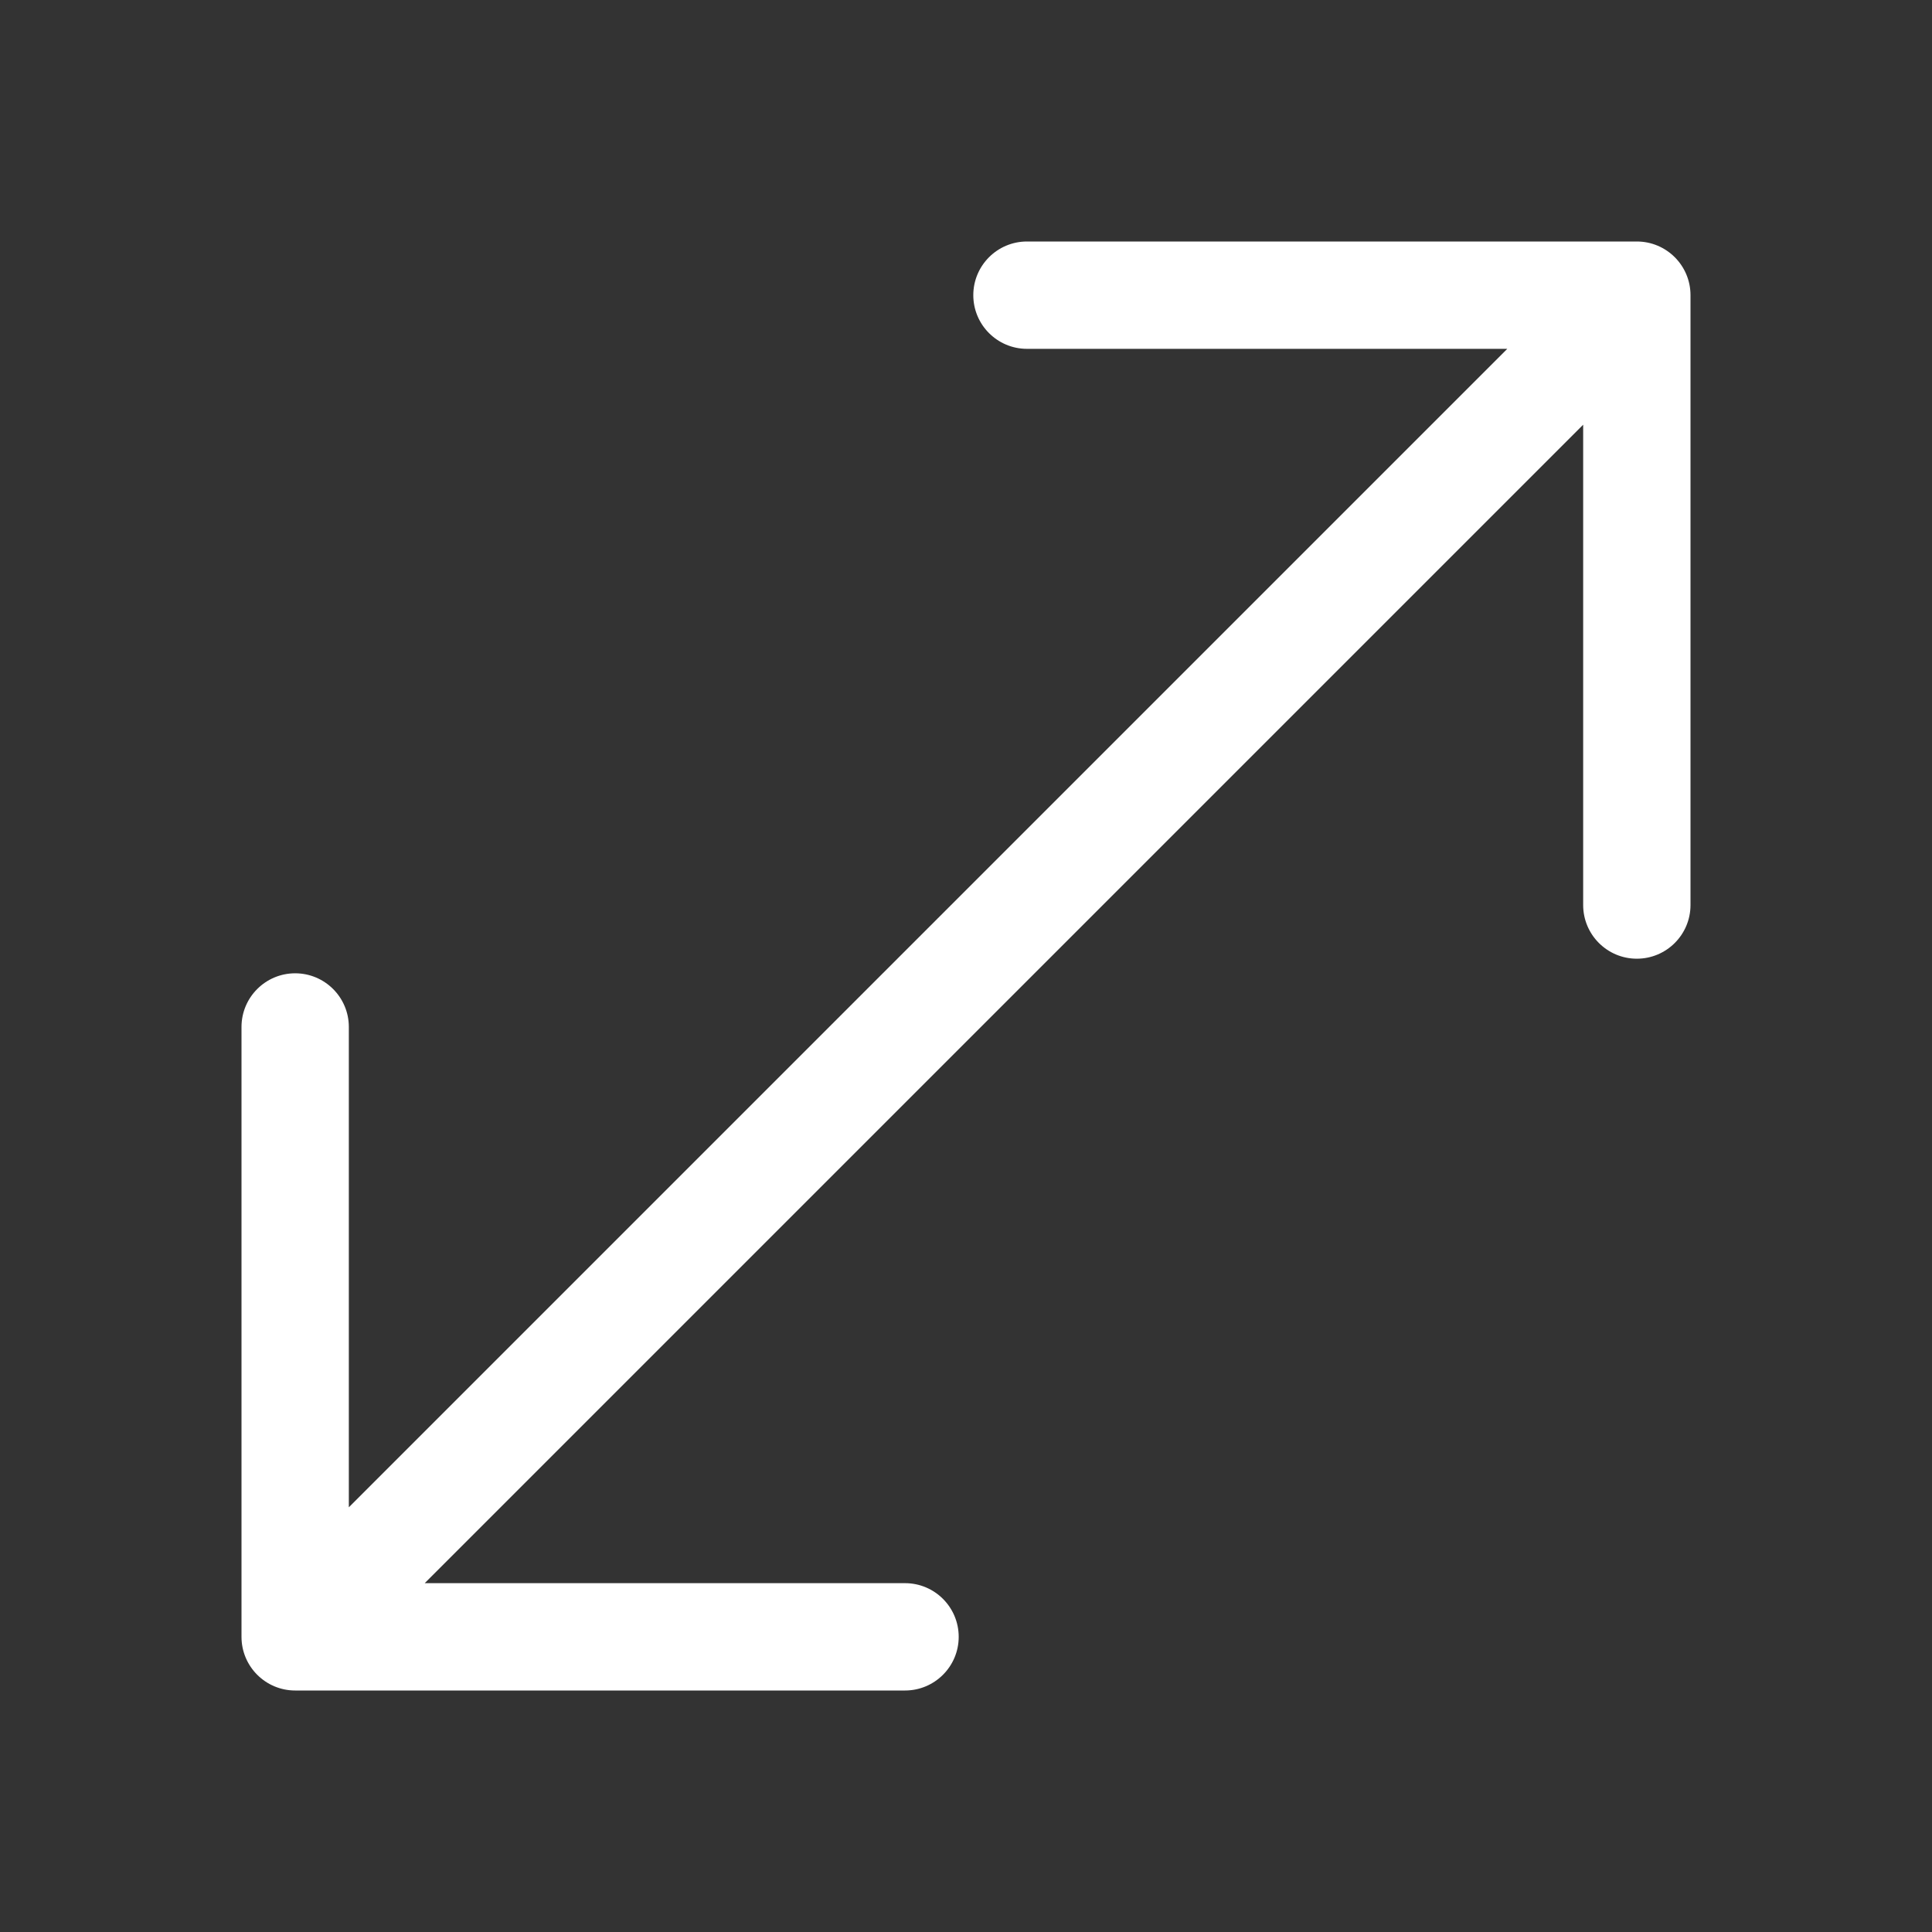 <svg width="36" height="36" viewBox="0 0 36 36" fill="none" xmlns="http://www.w3.org/2000/svg">
<rect x="0" y="0" width="36" height="36" fill="#333333" stroke="none"/>
<path fill-rule="evenodd" clip-rule="evenodd" d="M19.136 6.5C18.584 6.5 18.136 6.052 18.136 5.5C18.136 4.948 18.584 4.5 19.136 4.5H30.5C31.052 4.5 31.5 4.948 31.5 5.5V16.864C31.5 17.416 31.052 17.864 30.5 17.864C29.948 17.864 29.5 17.416 29.5 16.864V7.914L7.914 29.5H16.864C17.416 29.5 17.864 29.948 17.864 30.5C17.864 31.052 17.416 31.5 16.864 31.5H5.5C4.948 31.5 4.5 31.052 4.5 30.5V19.136C4.5 18.584 4.948 18.136 5.5 18.136C6.052 18.136 6.5 18.584 6.5 19.136V28.086L28.086 6.5H19.136Z" fill="white"/>
</svg>

